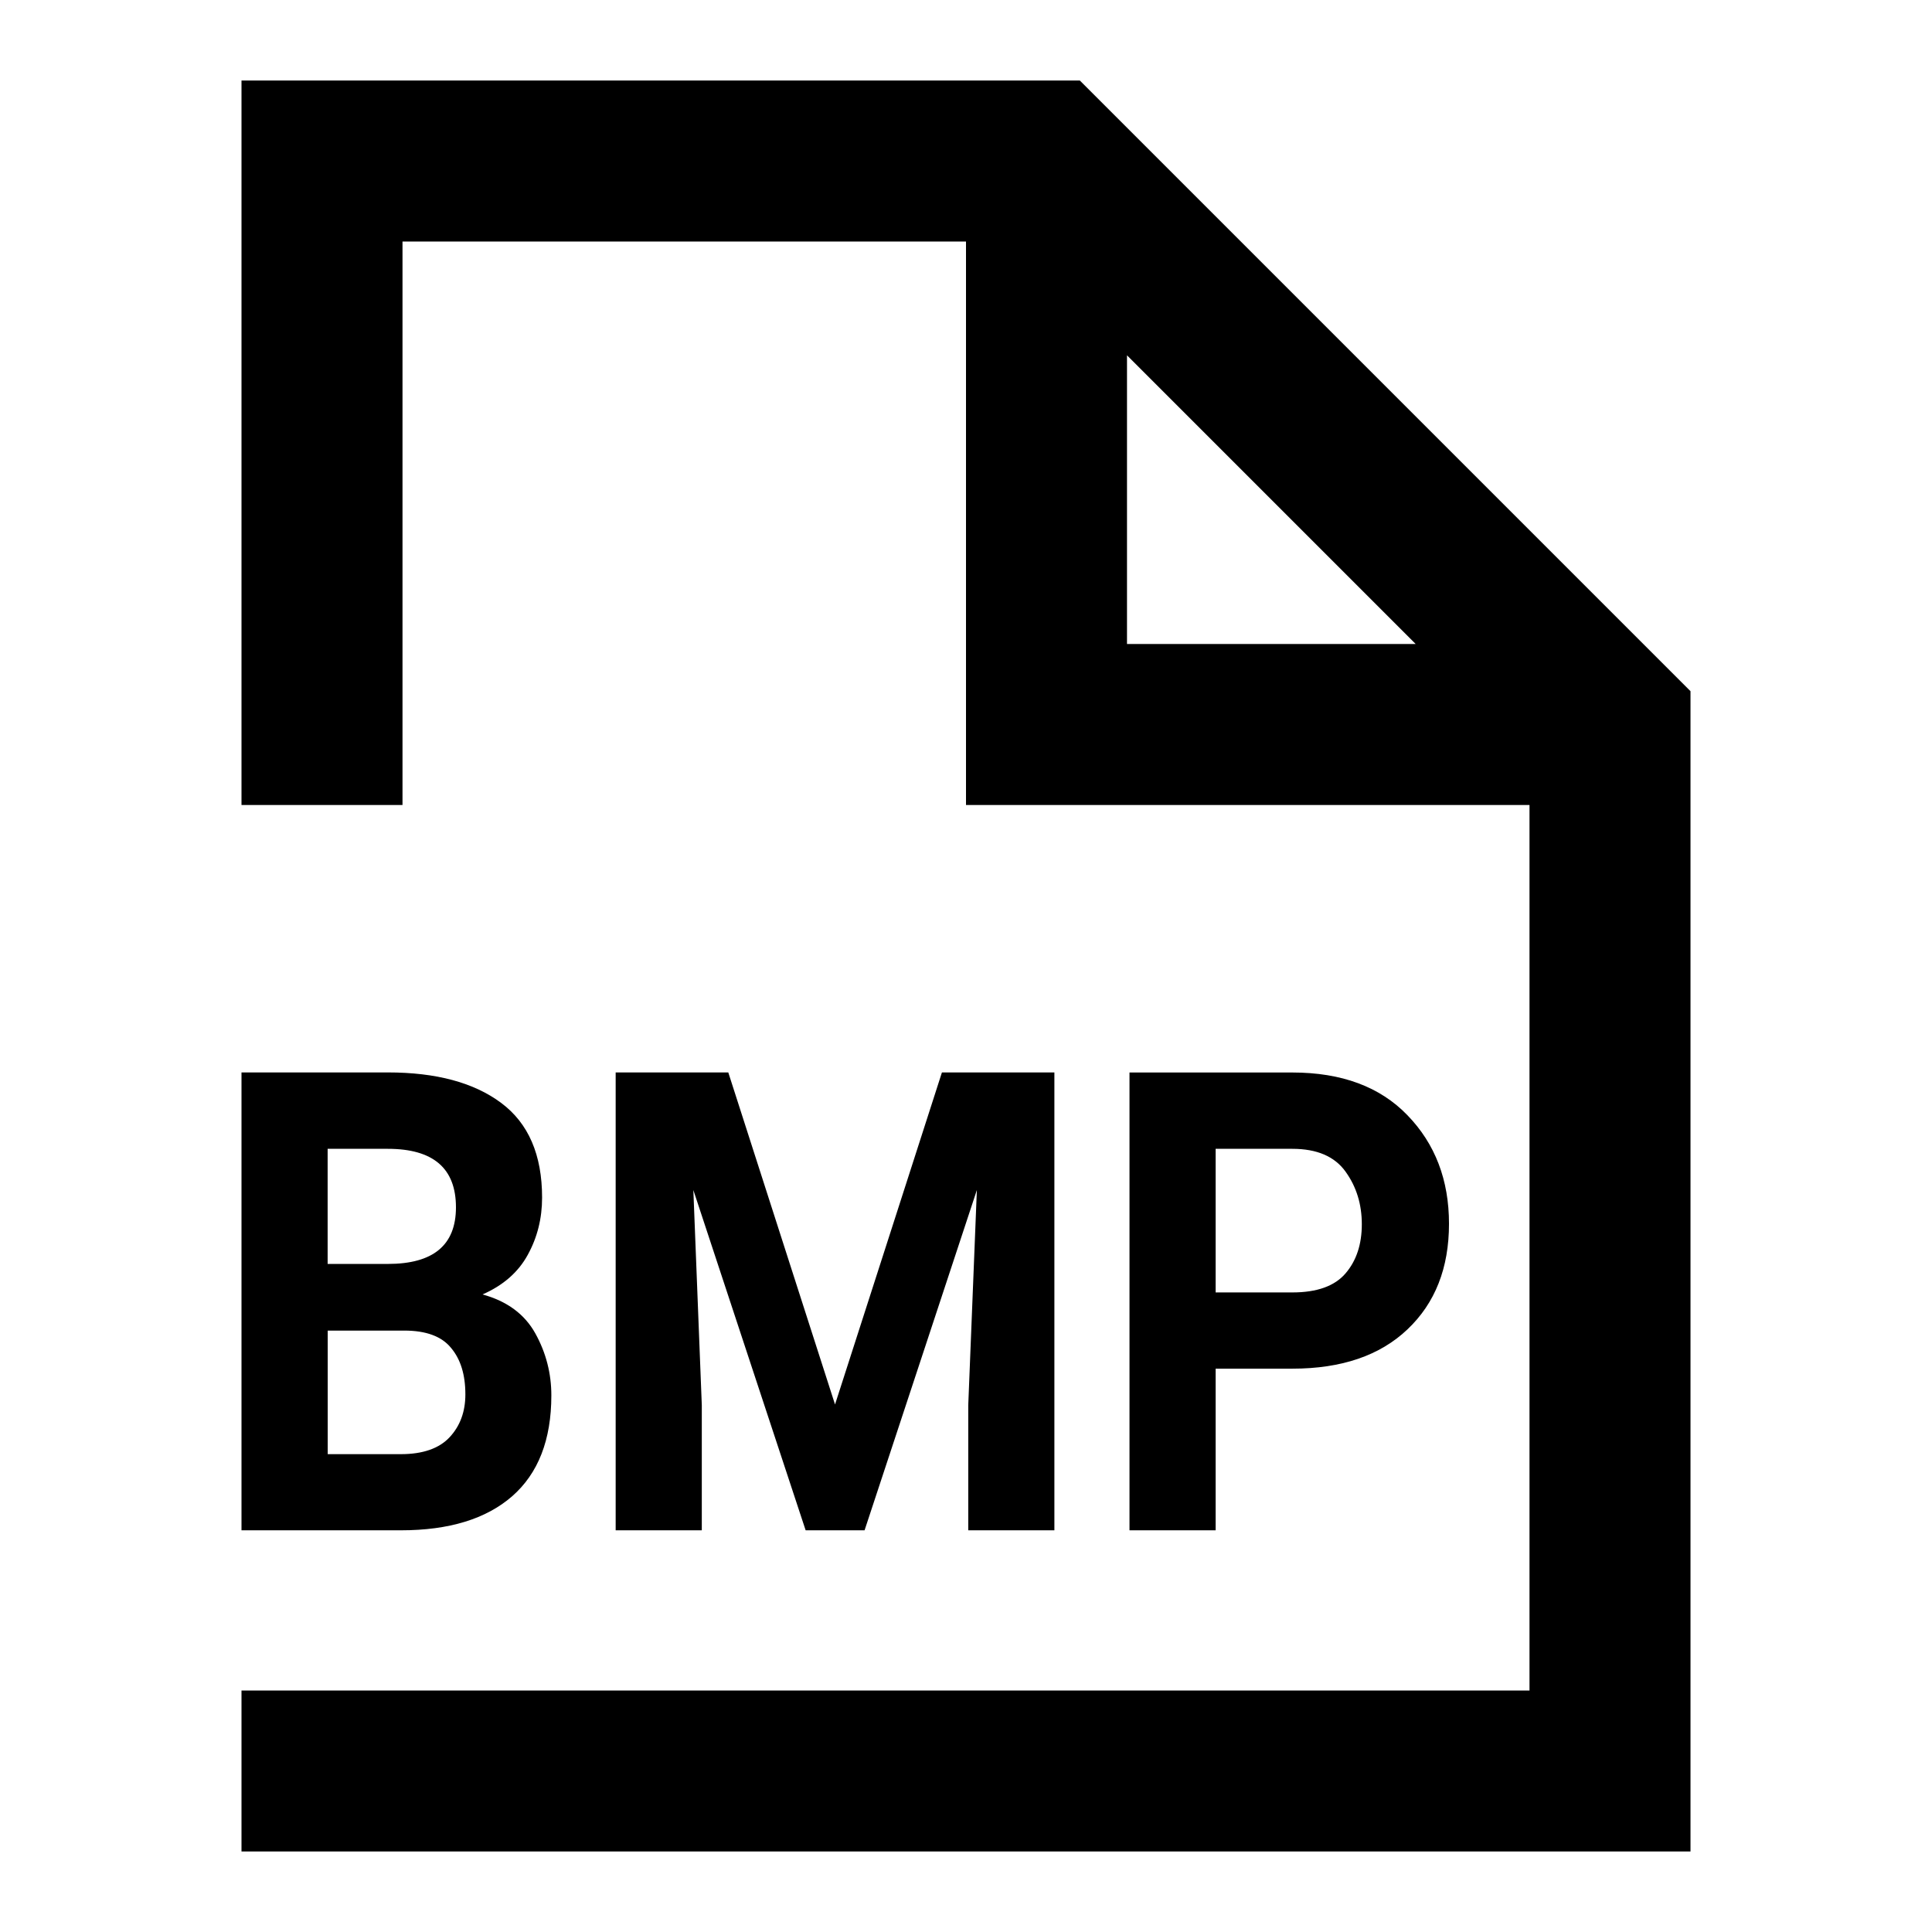 <?xml version="1.0" encoding="UTF-8"?>
<svg width="24" height="24" version="1.1" viewBox="0 0 24 24" xmlns="http://www.w3.org/2000/svg"><path d="m3 1v9h2v-7h7v7h7v11h-16v2h18v-14.414l-7.586-7.586h-10.414zm11 3.414 3.586 3.586h-3.586v-3.586zm-11 8.908v5.688h1.98c0.598 0 1.058-0.141 1.381-0.422 0.325-0.284 0.488-0.702 0.488-1.254 0-0.273-0.066-0.53-0.199-0.77-0.133-0.24-0.353-0.401-0.656-0.484 0.256-0.112 0.444-0.276 0.562-0.492 0.119-0.216 0.178-0.453 0.178-0.711 0-0.531-0.169-0.923-0.508-1.176s-0.808-0.379-1.408-0.379h-1.818zm4.648 0v5.688h1.07v-1.555l-0.105-2.672 1.395 4.227h0.732l1.395-4.227-0.107 2.672v1.555h1.07v-5.688h-1.397l-1.328 4.125-1.326-4.125h-1.398zm6.383 0v5.688h1.07v-2.008h0.953c0.612 0 1.088-0.163 1.43-0.488 0.344-0.326 0.516-0.763 0.516-1.312 0-0.544-0.172-0.993-0.516-1.348-0.341-0.354-0.818-0.531-1.43-0.531h-2.023zm-9.961 0.949h0.748c0.564 0 0.846 0.242 0.846 0.727 0 0.469-0.281 0.703-0.846 0.703h-0.748v-1.43zm11.031 0h0.953c0.306 0 0.527 0.095 0.662 0.285 0.135 0.188 0.201 0.405 0.201 0.652 0 0.247-0.066 0.451-0.201 0.609-0.135 0.159-0.356 0.238-0.662 0.238h-0.953v-1.785zm-11.031 2.258h0.953c0.27 0 0.464 0.072 0.58 0.215 0.119 0.141 0.178 0.333 0.178 0.578 0 0.214-0.065 0.391-0.195 0.531s-0.333 0.211-0.605 0.211h-0.91v-1.535z"/></svg>
